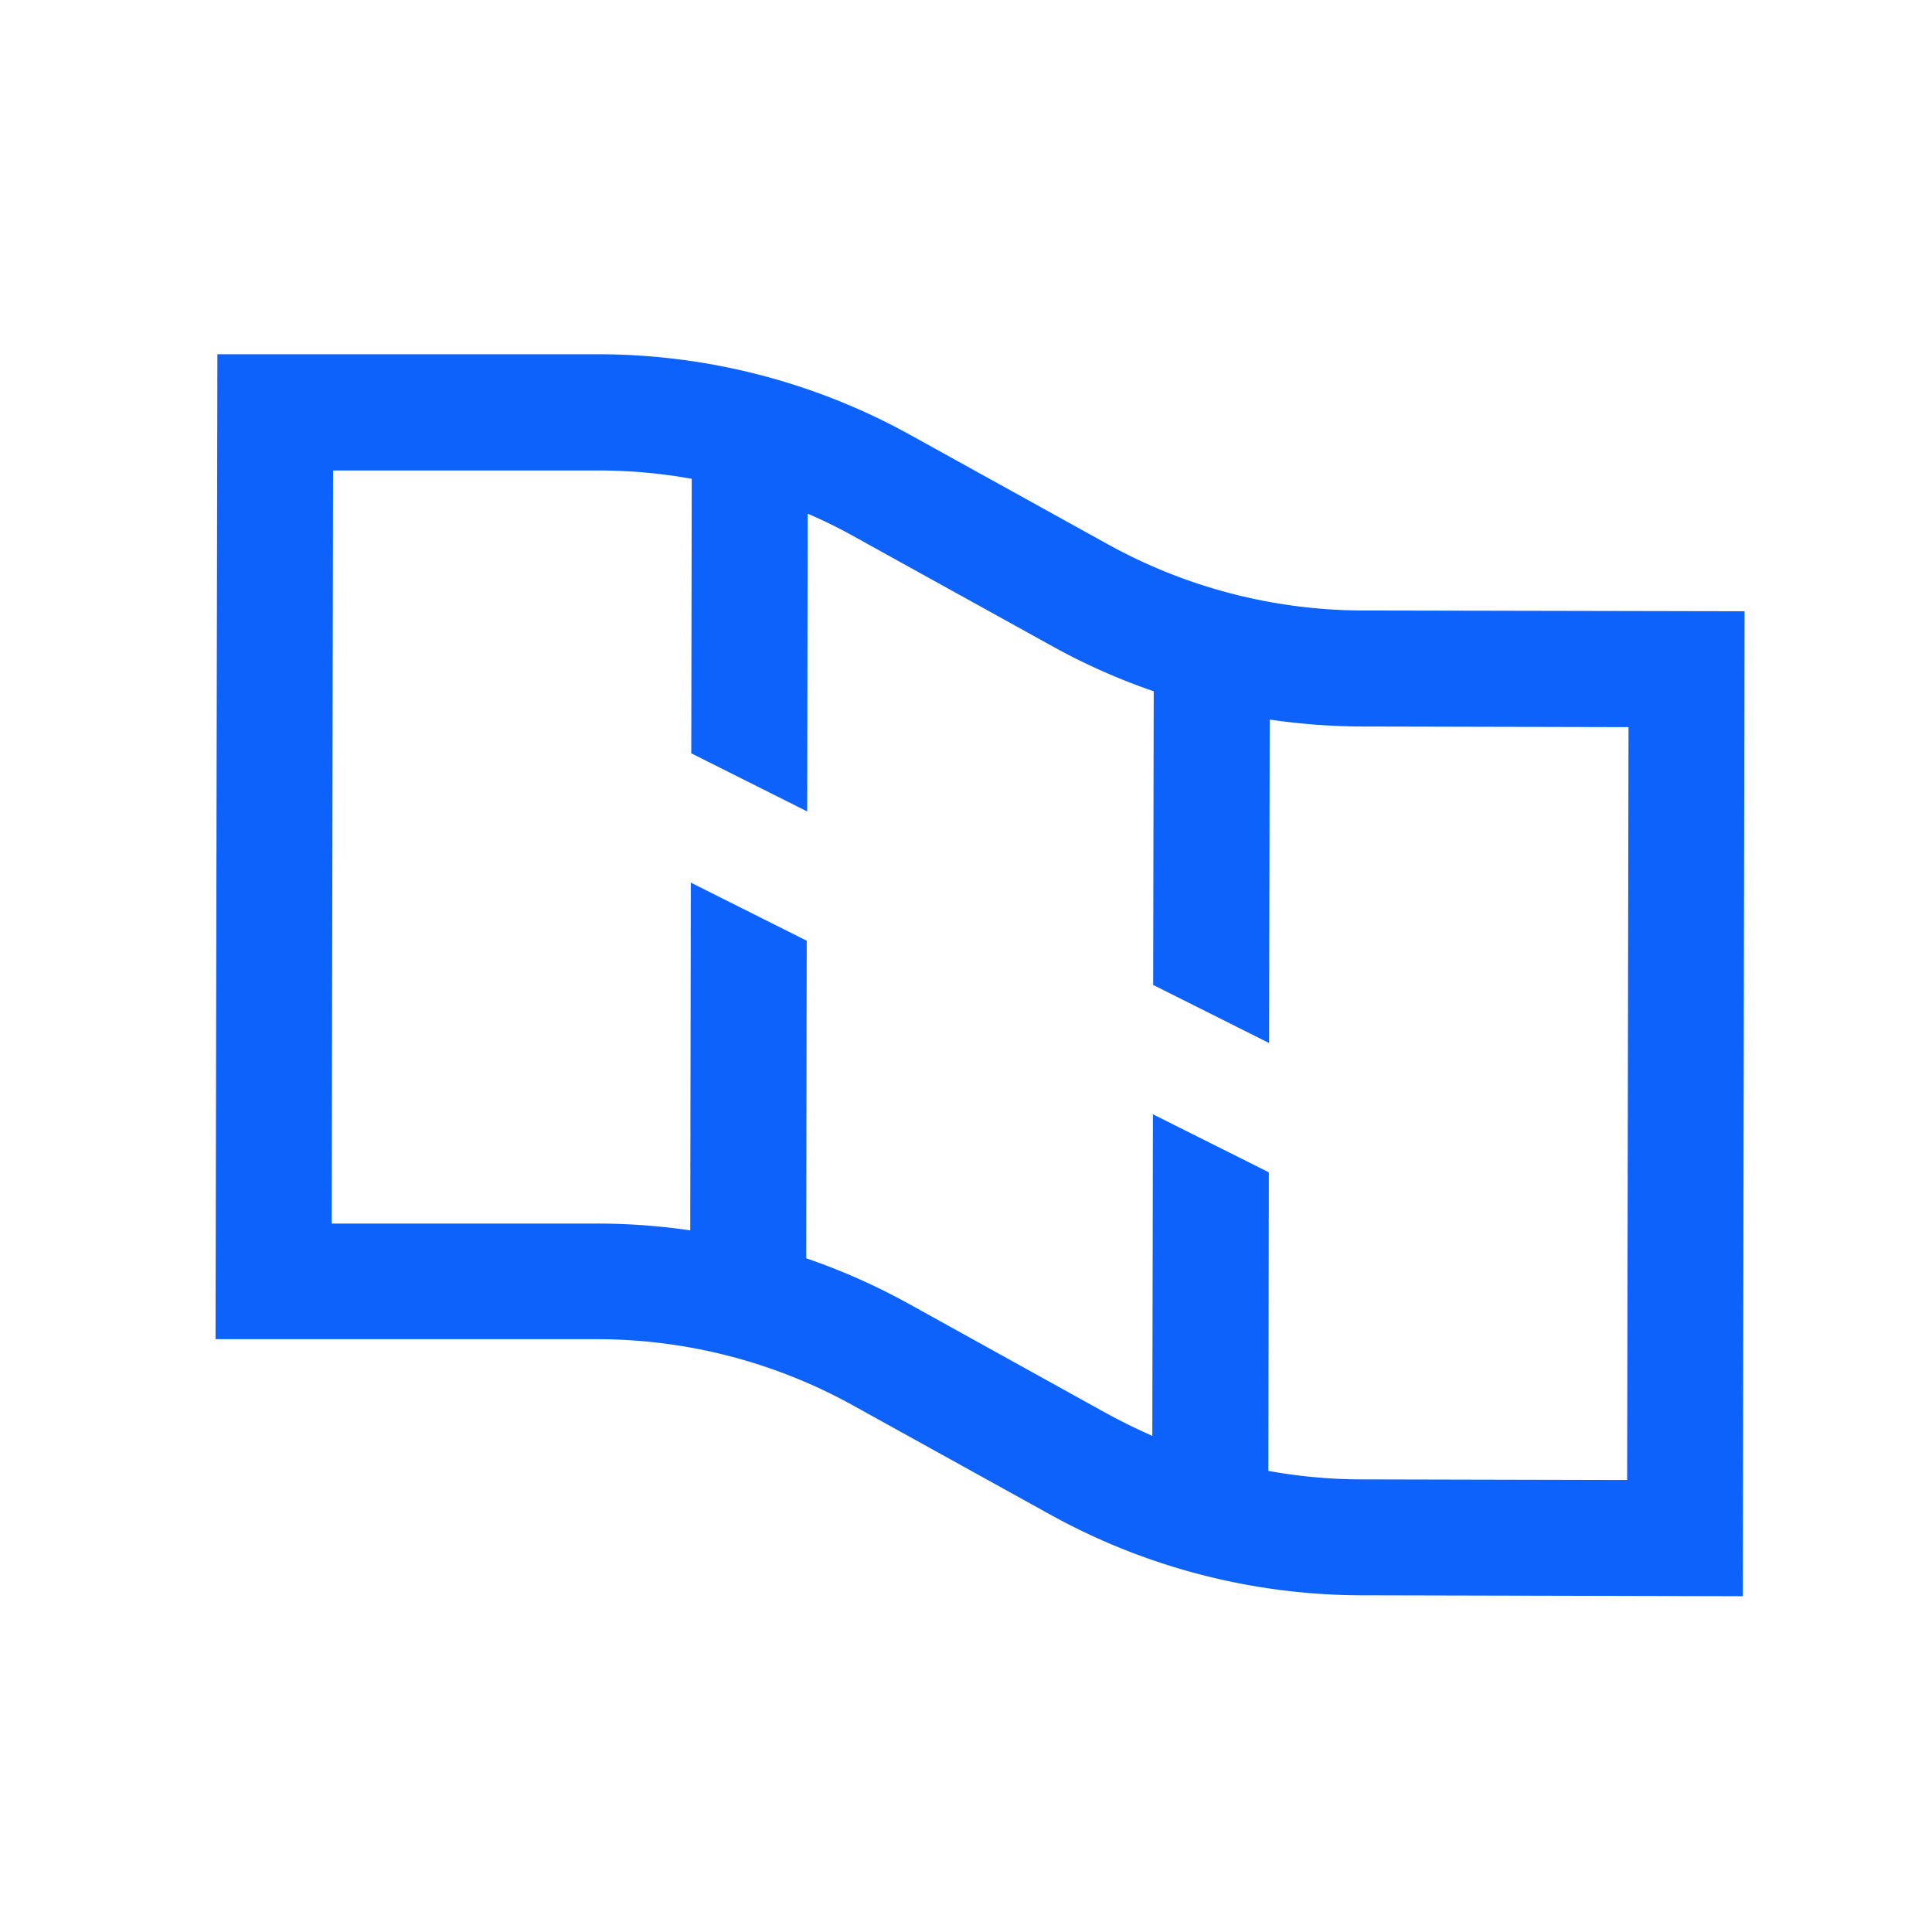 <svg id="outlined_icons" data-name="outlined icons" xmlns="http://www.w3.org/2000/svg" viewBox="0 0 250 250"><defs><style>.cls-1{fill:#0c62fb;}</style></defs><title>8-icon</title><path class="cls-1" d="M225.74,79.1,176.32,79a68.59,68.59,0,0,1-32.93-8.55l-25.6-14.17A83.48,83.48,0,0,0,77.44,45.84H28.13l-.24,127.45H77.25a68.42,68.42,0,0,1,33.09,8.55L135.92,196a83.6,83.6,0,0,0,40.16,10.43l49.44.12ZM210.55,191.51l-34.43-.08a67.89,67.89,0,0,1-12-1.1l.07-38.63-15-7.51-.08,41.61q-3-1.32-5.94-2.92l-25.58-14.17a83.13,83.13,0,0,0-13.27-5.89l.07-41.09-15-7.52-.07,45a83,83,0,0,0-12.1-.88H42.92l.18-97.45H77.44a67.64,67.64,0,0,1,12.07,1.08l-.06,35.52,15,7.52.06-38.53c2.06.88,4.07,1.87,6,2.95l25.6,14.17a82.06,82.06,0,0,0,13.18,5.86l-.07,38,15,7.52.08-41.86a84.08,84.08,0,0,0,12,.9l34.43.08Z"/></svg>